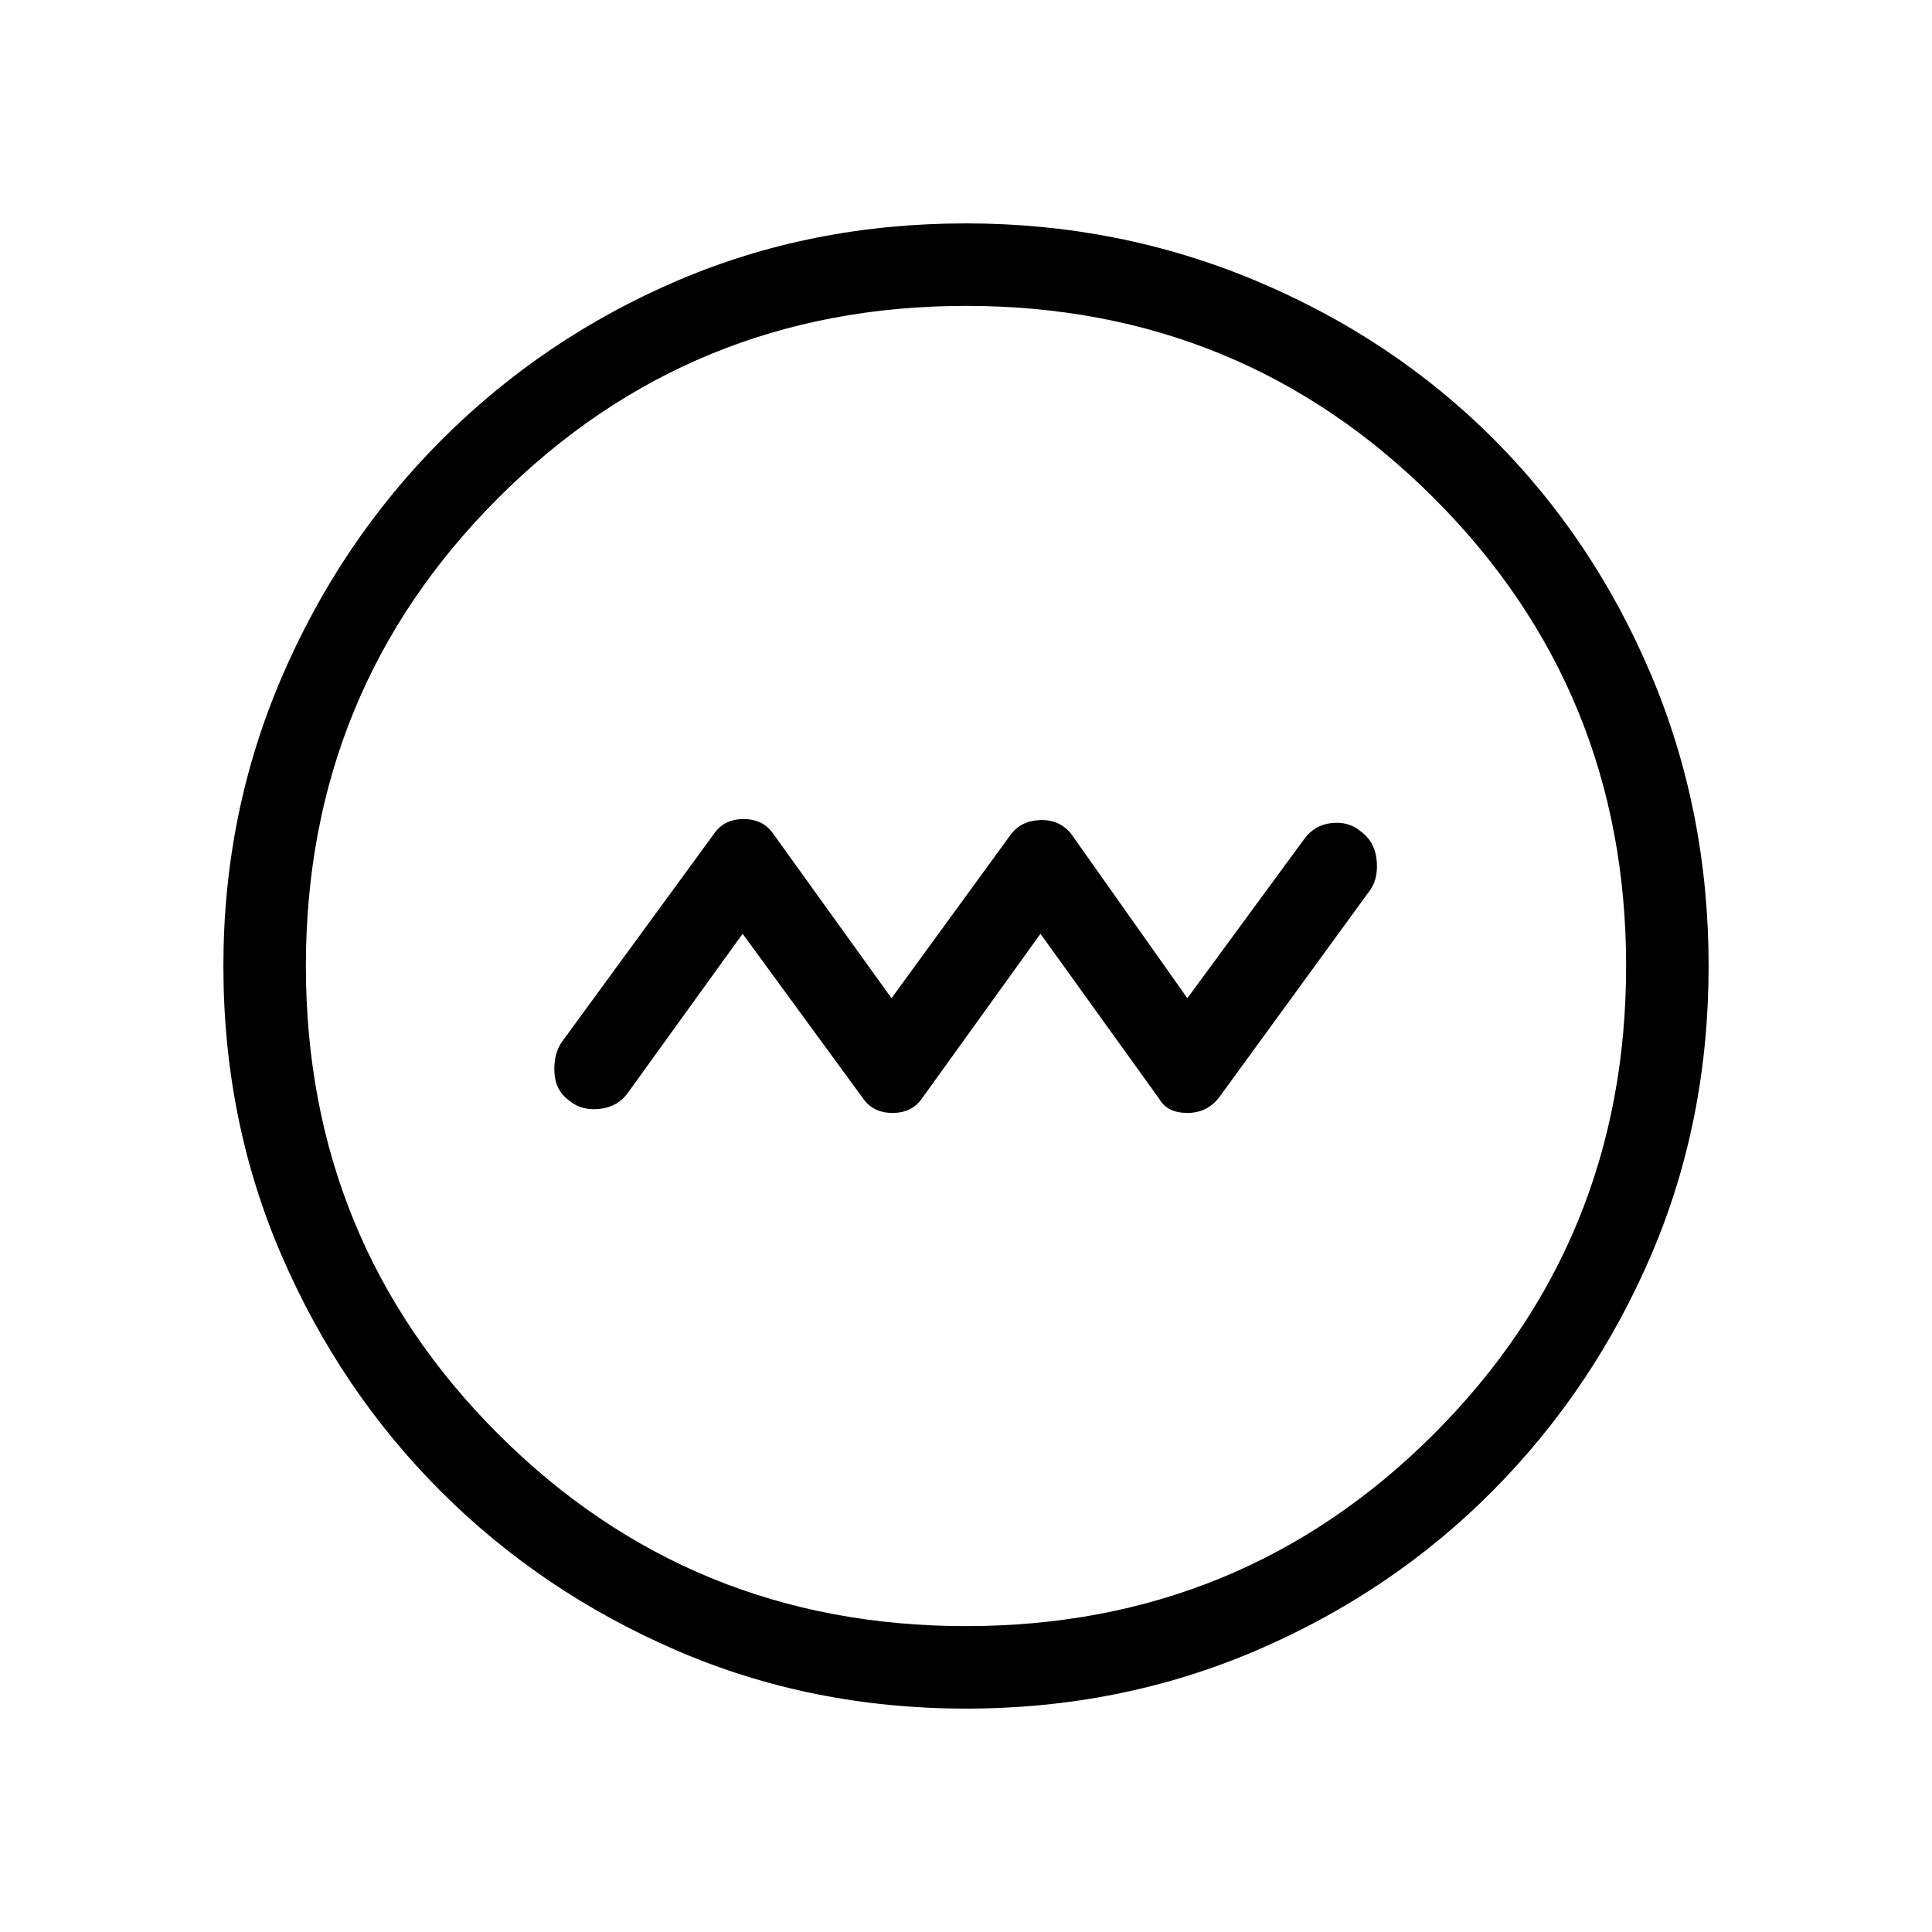 <svg xmlns="http://www.w3.org/2000/svg" height="40" width="40"><path d="m15.375 19.333 2.5 3.417q.208.292.604.292t.604-.292l2.459-3.417L24 22.75q.167.292.583.292.417 0 .667-.334l3.125-4.291q.167-.25.125-.625-.042-.375-.333-.584-.25-.208-.605-.166-.354.041-.562.333l-2.417 3.292-2.416-3.417q-.25-.292-.646-.271-.396.021-.604.313l-2.459 3.375L16 17.25q-.208-.292-.604-.292t-.604.292l-3.167 4.333q-.167.25-.146.625.021.375.313.584.25.208.625.166.375-.041.583-.333ZM20 35.375q-3.208 0-6-1.208-2.792-1.209-4.875-3.292Q7.042 28.792 5.833 26q-1.208-2.792-1.208-6 0-3.167 1.208-5.979 1.209-2.813 3.313-4.917Q11.25 7 14.021 5.812 16.792 4.625 20 4.625q3.167 0 6 1.187Q28.833 7 30.917 9.083q2.083 2.084 3.271 4.896 1.187 2.813 1.187 6.021 0 3.208-1.187 5.979Q33 28.75 30.917 30.854q-2.084 2.104-4.896 3.313-2.813 1.208-6.021 1.208Zm0-1.708q5.708 0 9.688-3.979 3.979-3.98 3.979-9.688t-3.979-9.687q-3.98-3.98-9.688-3.98t-9.688 3.98Q6.333 14.292 6.333 20q0 5.708 3.979 9.688 3.98 3.979 9.688 3.979ZM20 20Z"/></svg>